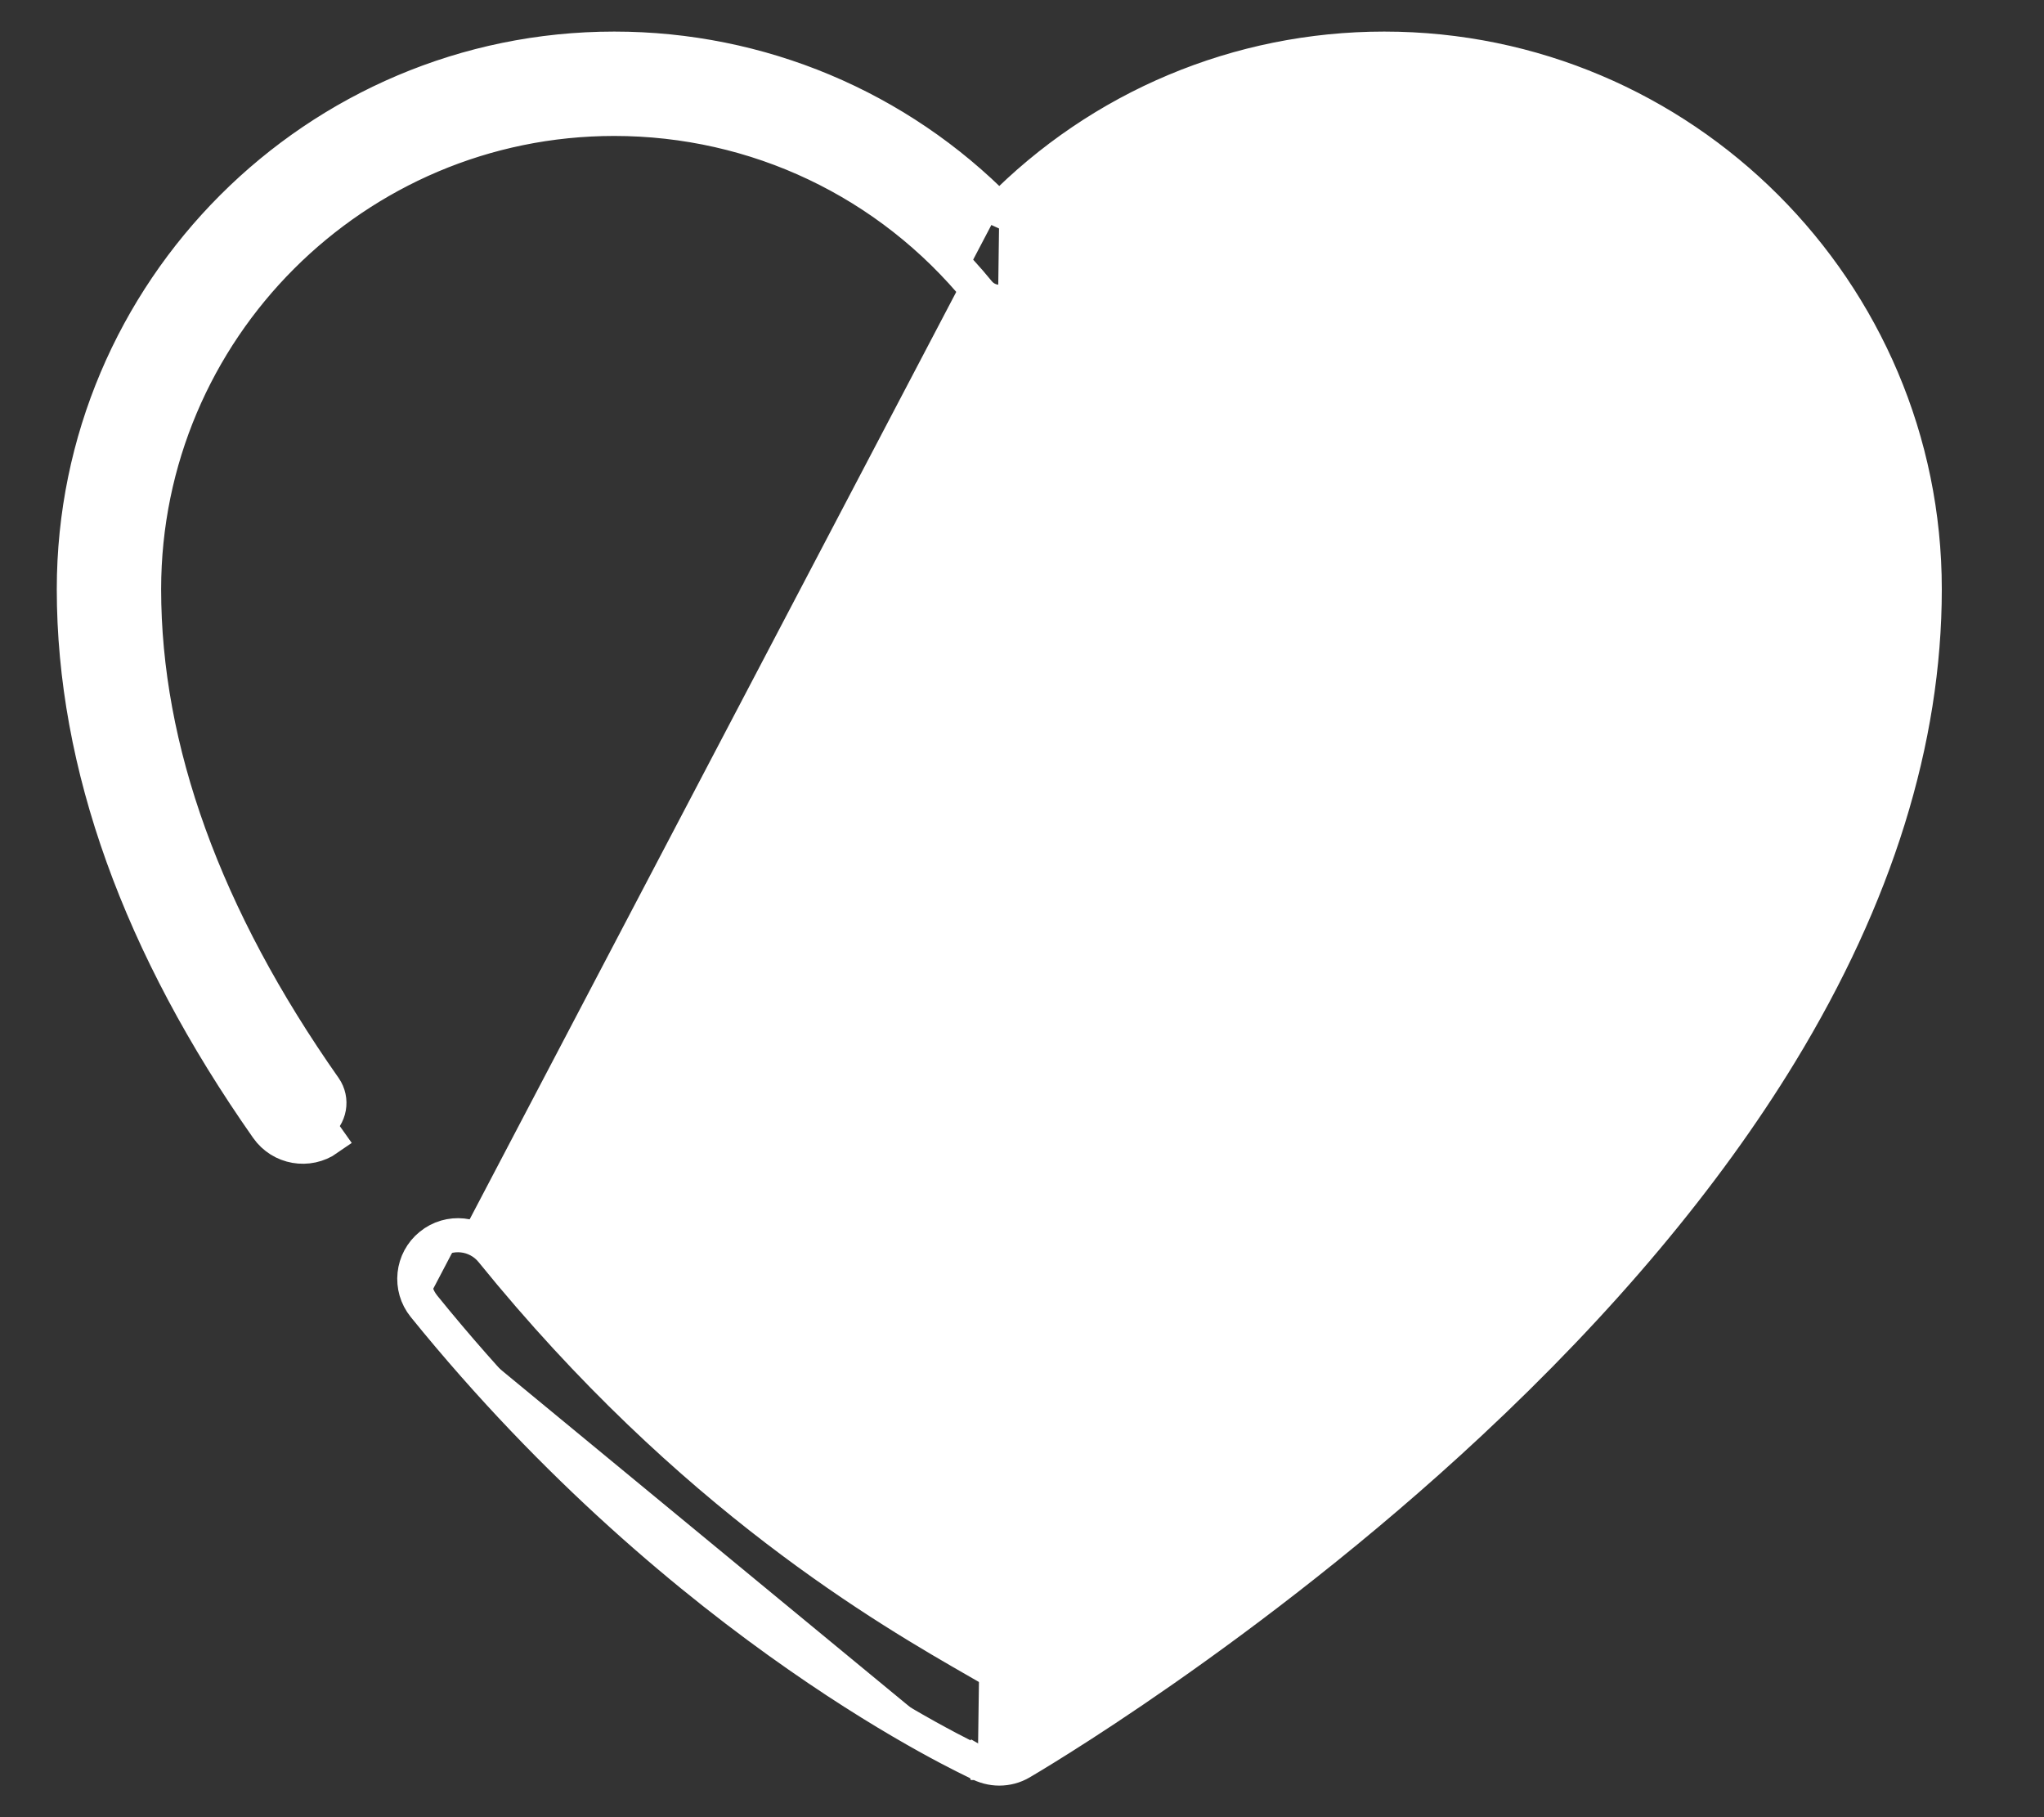 <svg width="18" height="16" viewBox="0 0 18 16" fill="none" xmlns="http://www.w3.org/2000/svg">
<rect x="0" y="0" width="18" height="16" fill="#333333" stroke="none"/>
<path d="M8.8 1.848C7.908 0.94 6.695 0.428 5.409 0.428C2.785 0.428 0.65 2.563 0.65 5.188C0.65 6.734 1.228 8.332 2.352 9.933L2.352 9.933C2.474 10.107 2.714 10.149 2.888 10.027C2.888 10.027 2.888 10.027 2.888 10.027L2.801 9.904C2.907 9.829 2.933 9.683 2.859 9.577C1.803 8.075 1.269 6.598 1.269 5.188C1.269 2.904 3.126 1.047 5.409 1.047C6.658 1.047 7.827 1.602 8.618 2.571C8.663 2.626 8.729 2.657 8.8 2.657C8.87 2.657 8.937 2.626 8.981 2.571C9.772 1.602 10.942 1.047 12.19 1.047C14.474 1.047 16.331 2.905 16.331 5.188L8.8 1.848ZM8.8 1.848C9.692 0.941 10.905 0.428 12.19 0.428C14.815 0.428 16.95 2.563 16.95 5.188C16.95 6.521 16.519 7.896 15.68 9.273C15.016 10.363 14.095 11.46 12.944 12.533C10.994 14.354 9.016 15.506 8.992 15.52L8.992 15.52C8.933 15.555 8.866 15.572 8.8 15.572C8.735 15.572 8.67 15.555 8.611 15.523M8.8 1.848L16.181 5.188C16.181 6.529 15.678 7.818 14.953 8.979C14.229 10.138 13.288 11.161 12.427 11.965C10.889 13.402 9.332 14.409 8.799 14.739C8.746 14.708 8.685 14.673 8.618 14.635C7.822 14.178 6.084 13.182 4.331 11.018C4.197 10.853 3.955 10.828 3.791 10.962L3.791 10.962C3.626 11.095 3.6 11.337 3.734 11.502M3.734 11.502C3.734 11.502 3.734 11.502 3.734 11.502L3.85 11.408L3.734 11.502ZM3.734 11.502C4.893 12.933 6.104 13.933 7.03 14.578C7.493 14.901 7.885 15.135 8.164 15.29C8.303 15.367 8.414 15.425 8.492 15.464C8.531 15.484 8.561 15.498 8.583 15.509L8.607 15.52C8.609 15.521 8.61 15.522 8.611 15.523M8.611 15.523C8.613 15.523 8.613 15.523 8.612 15.523C8.611 15.523 8.609 15.521 8.607 15.52L8.682 15.39L8.607 15.52C8.609 15.521 8.61 15.522 8.611 15.523ZM12.19 1.197C14.391 1.197 16.181 2.987 16.181 5.188L9.098 2.666C9.86 1.732 10.987 1.197 12.19 1.197Z" fill="white" stroke="white" stroke-width="0.3"/>
</svg>

